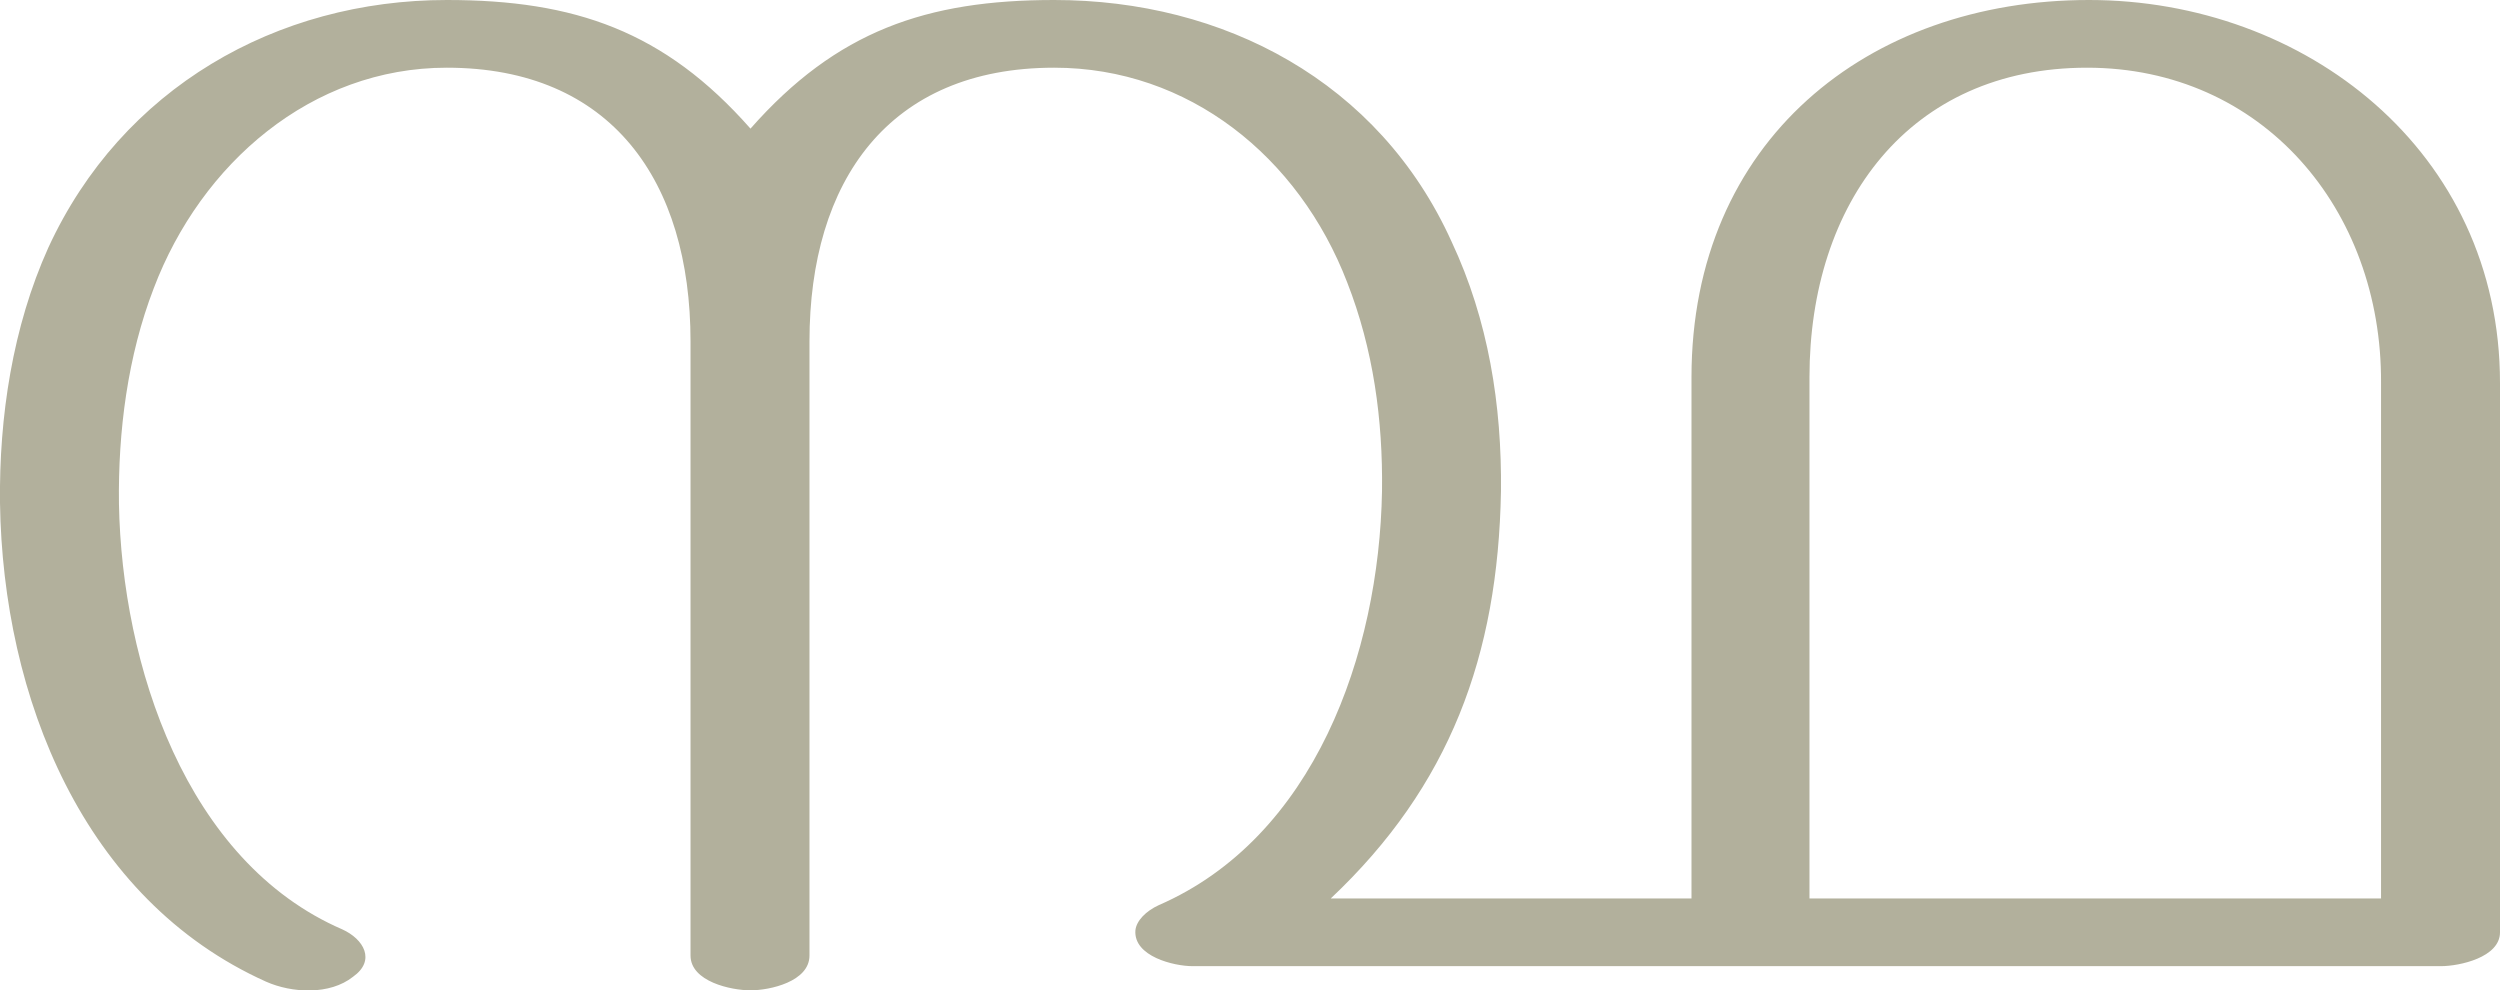 <?xml version="1.0" encoding="UTF-8"?>
<!DOCTYPE svg PUBLIC "-//W3C//DTD SVG 1.1//EN" "http://www.w3.org/Graphics/SVG/1.1/DTD/svg11.dtd">
<!-- Creator: CorelDRAW X8 -->
<svg xmlns="http://www.w3.org/2000/svg" xml:space="preserve" width="2585px" height="1024px" version="1.1" style="shape-rendering:geometricPrecision; text-rendering:geometricPrecision; image-rendering:optimizeQuality; fill-rule:evenodd; clip-rule:evenodd"
viewBox="0 0 2585 1024"
 xmlns:xlink="http://www.w3.org/1999/xlink">
 <defs>
  <style type="text/css">
   <![CDATA[
    .fil0 {fill:#B2B09C;fill-rule:nonzero}
   ]]>
  </style>
 </defs>
 <g id="Layer_x0020_1">
  <path class="fil0" d="M1198 936c-13,6 -23,16 -24,26 -2,27 40,37 59,37l1291 0c19,0 61,-9 61,-35l0 -568c0,-240 -202,-396 -425,-396 -229,0 -411,146 -411,390l0 539 -373 0c123,-116 173,-251 176,-421 1,-89 -13,-177 -51,-258 -75,-166 -236,-250 -411,-250 -132,0 -225,32 -314,133 -89,-101 -182,-133 -314,-133 -176,0 -336,91 -412,256 -37,82 -51,175 -50,264 3,201 86,410 275,495 27,12 66,14 90,-5 24,-17 11,-39 -11,-49 -162,-70 -228,-274 -231,-440 -1,-75 9,-153 36,-223 49,-129 163,-228 303,-228 170,0 252,117 252,283l0 635c0,27 42,36 62,36 20,0 61,-9 61,-36l0 -635c0,-166 82,-283 253,-283 139,0 253,92 303,222 27,69 37,142 36,216 -3,168 -70,358 -231,428zm673 -546c0,-180 103,-320 287,-320 181,0 305,146 304,326l0 533 -591 0 0 -539z"/>
 </g>
</svg>
